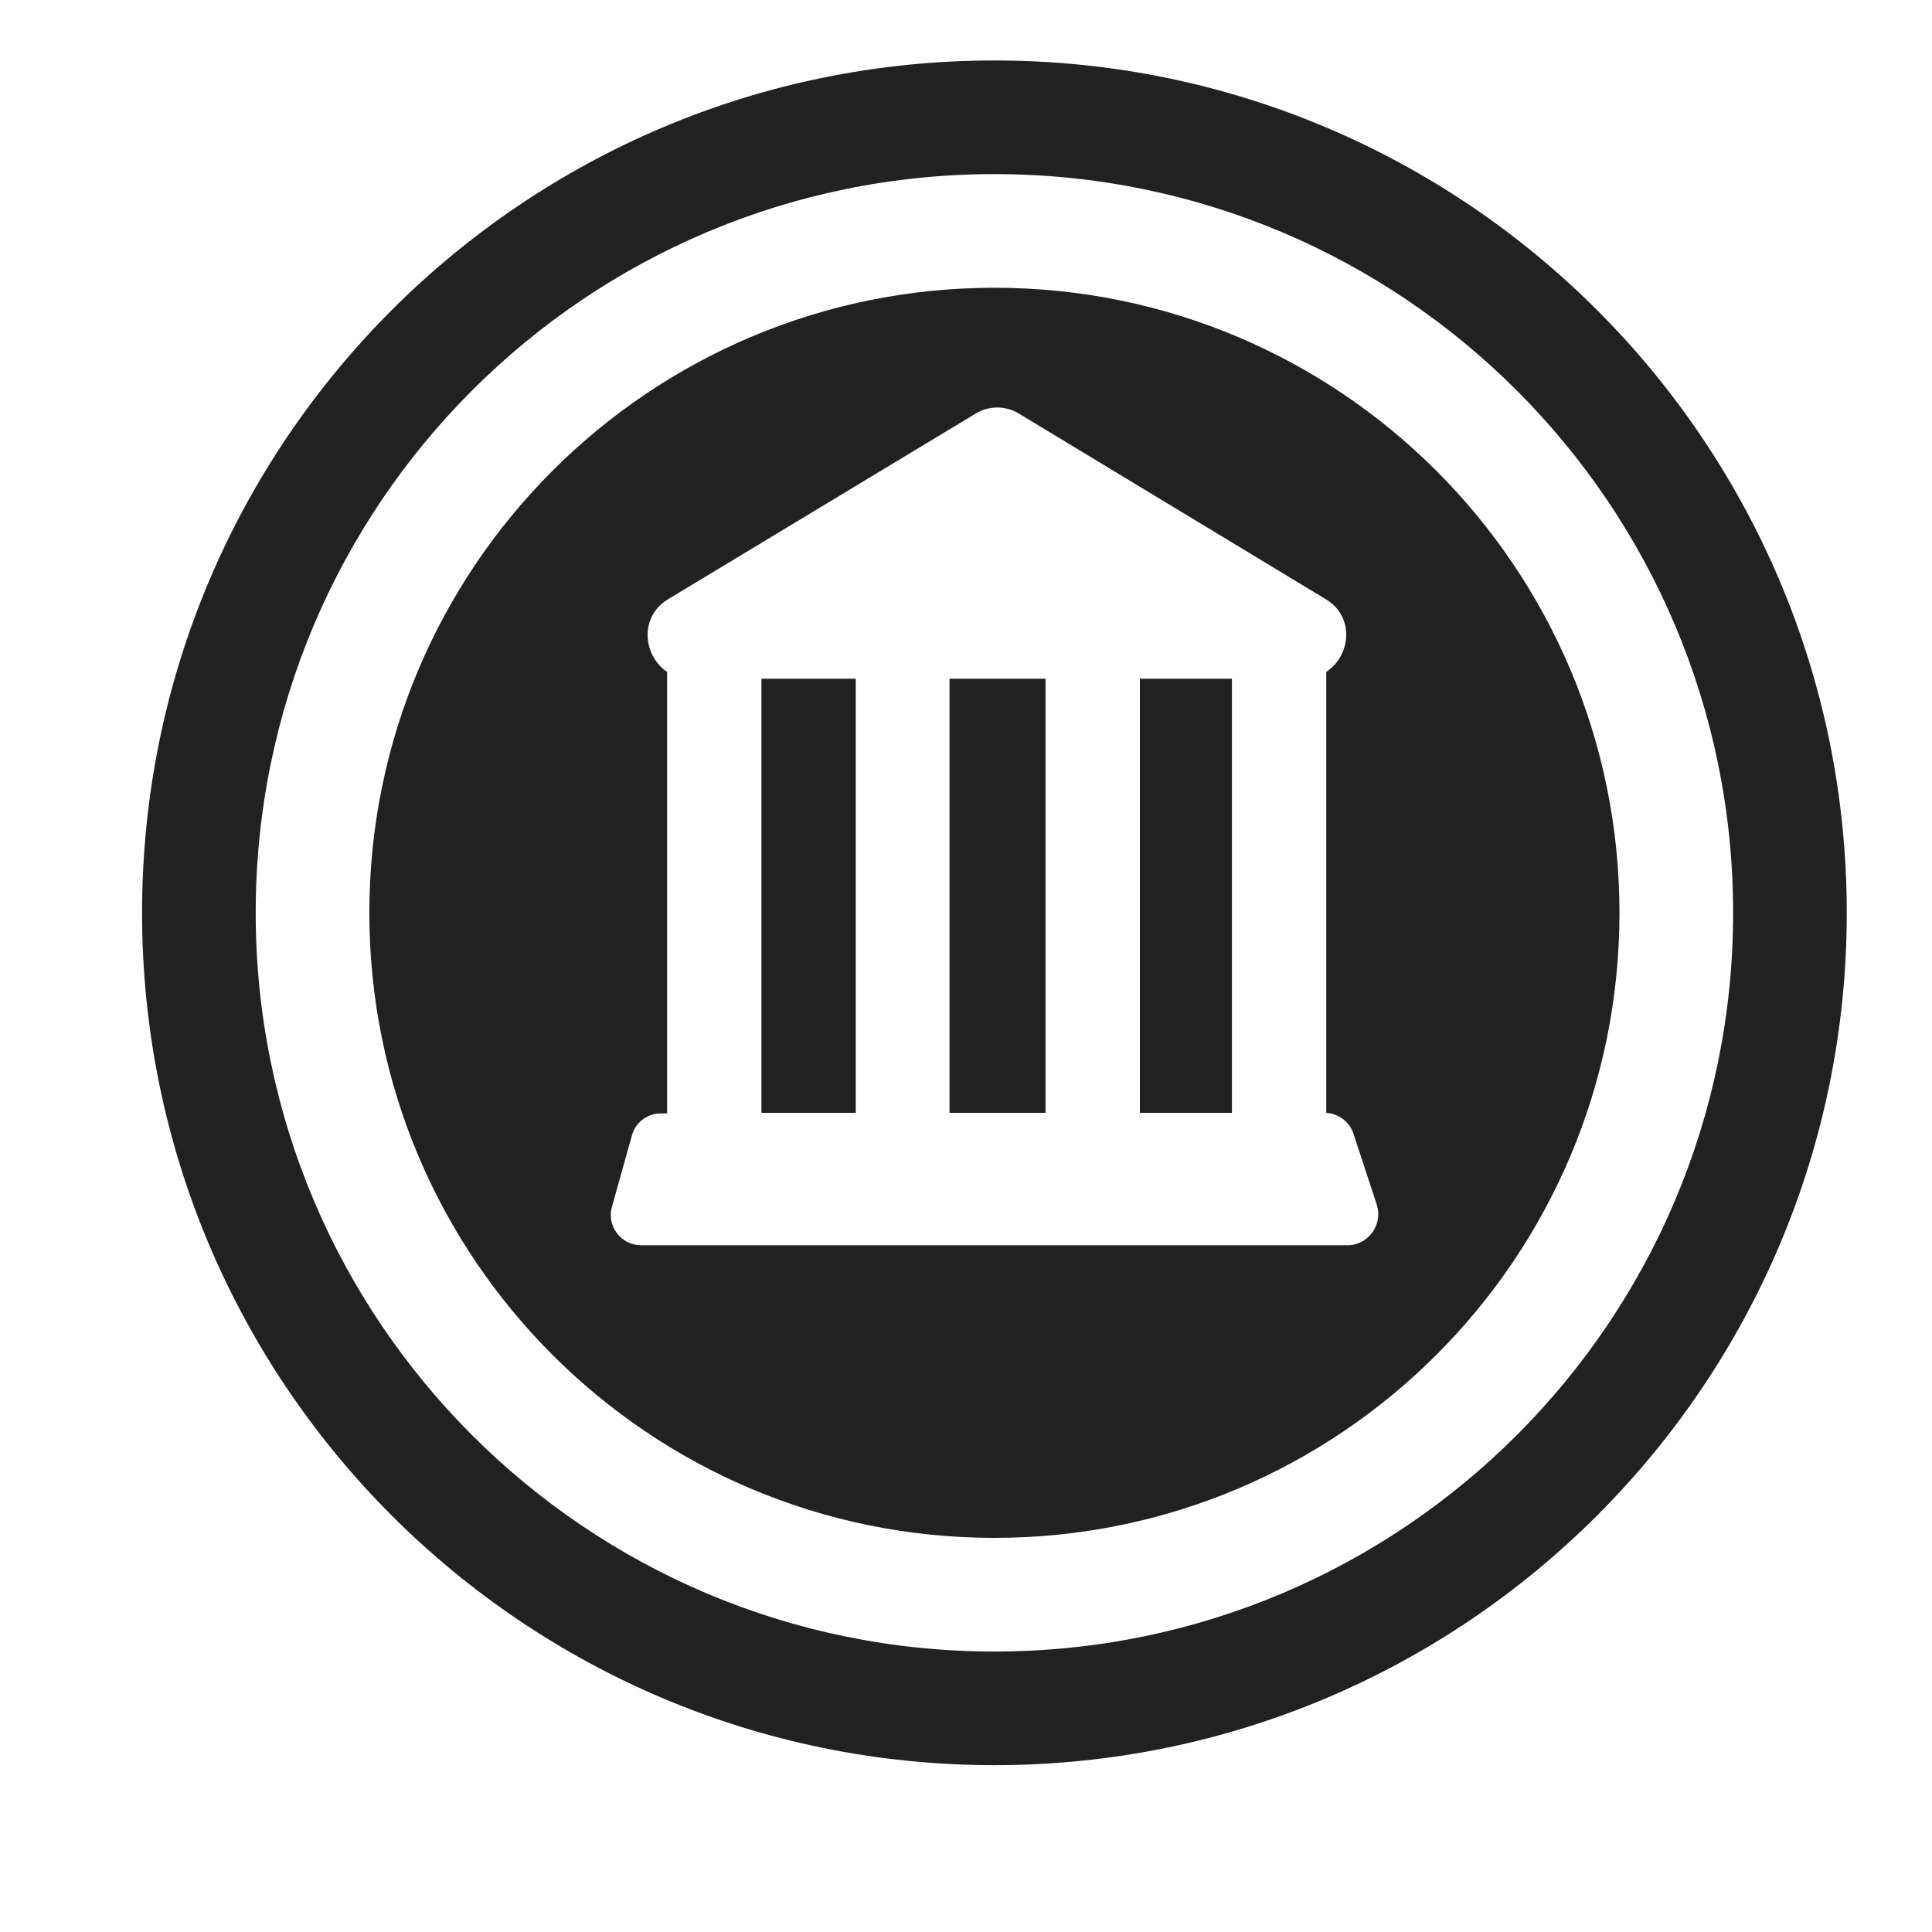 <svg width="17" height="17" viewBox="0 0 17 17" fill="none" xmlns="http://www.w3.org/2000/svg">
<g clip-path="url(#clip0_2_3975)">
<path d="M6.7 9.792V5.972H7.53V9.792H6.7Z" fill="#212121"/>
<path d="M8.355 9.792V5.972H9.2V9.792H8.355Z" fill="#212121"/>
<path d="M10.03 9.792V5.972H10.84V9.792H10.03Z" fill="#212121"/>
<path d="M8.75 13.532C11.788 13.532 14.25 11.07 14.25 8.032C14.25 4.995 11.788 2.532 8.75 2.532C5.712 2.532 3.25 4.995 3.25 8.032C3.25 11.07 5.712 13.532 8.75 13.532ZM12.115 10.602C12.17 10.777 12.04 10.952 11.865 10.957H5.64C5.465 10.957 5.335 10.787 5.385 10.617L5.56 9.992C5.59 9.877 5.695 9.797 5.815 9.797H5.87V5.912C5.66 5.772 5.62 5.427 5.88 5.272L8.58 3.642C8.7 3.567 8.85 3.567 8.97 3.642L11.665 5.272C11.925 5.427 11.885 5.772 11.67 5.912V9.792H11.655C11.77 9.792 11.875 9.867 11.91 9.977L12.115 10.602Z" fill="#212121"/>
<path d="M8.75 0.532C4.608 0.532 1.25 3.89 1.25 8.032C1.25 12.174 4.608 15.532 8.75 15.532C12.892 15.532 16.25 12.174 16.25 8.032C16.25 3.89 12.892 0.532 8.75 0.532ZM2.25 8.032C2.25 4.442 5.16 1.532 8.75 1.532C12.34 1.532 15.25 4.442 15.25 8.032C15.25 11.622 12.34 14.532 8.75 14.532C5.16 14.532 2.25 11.622 2.25 8.032Z" fill="#212121"/>
</g>
<defs>
<clipPath id="clip0_2_3975">
<rect width="16" height="16" fill="white" transform="translate(0.75 0.032)"/>
</clipPath>
</defs>
</svg>
